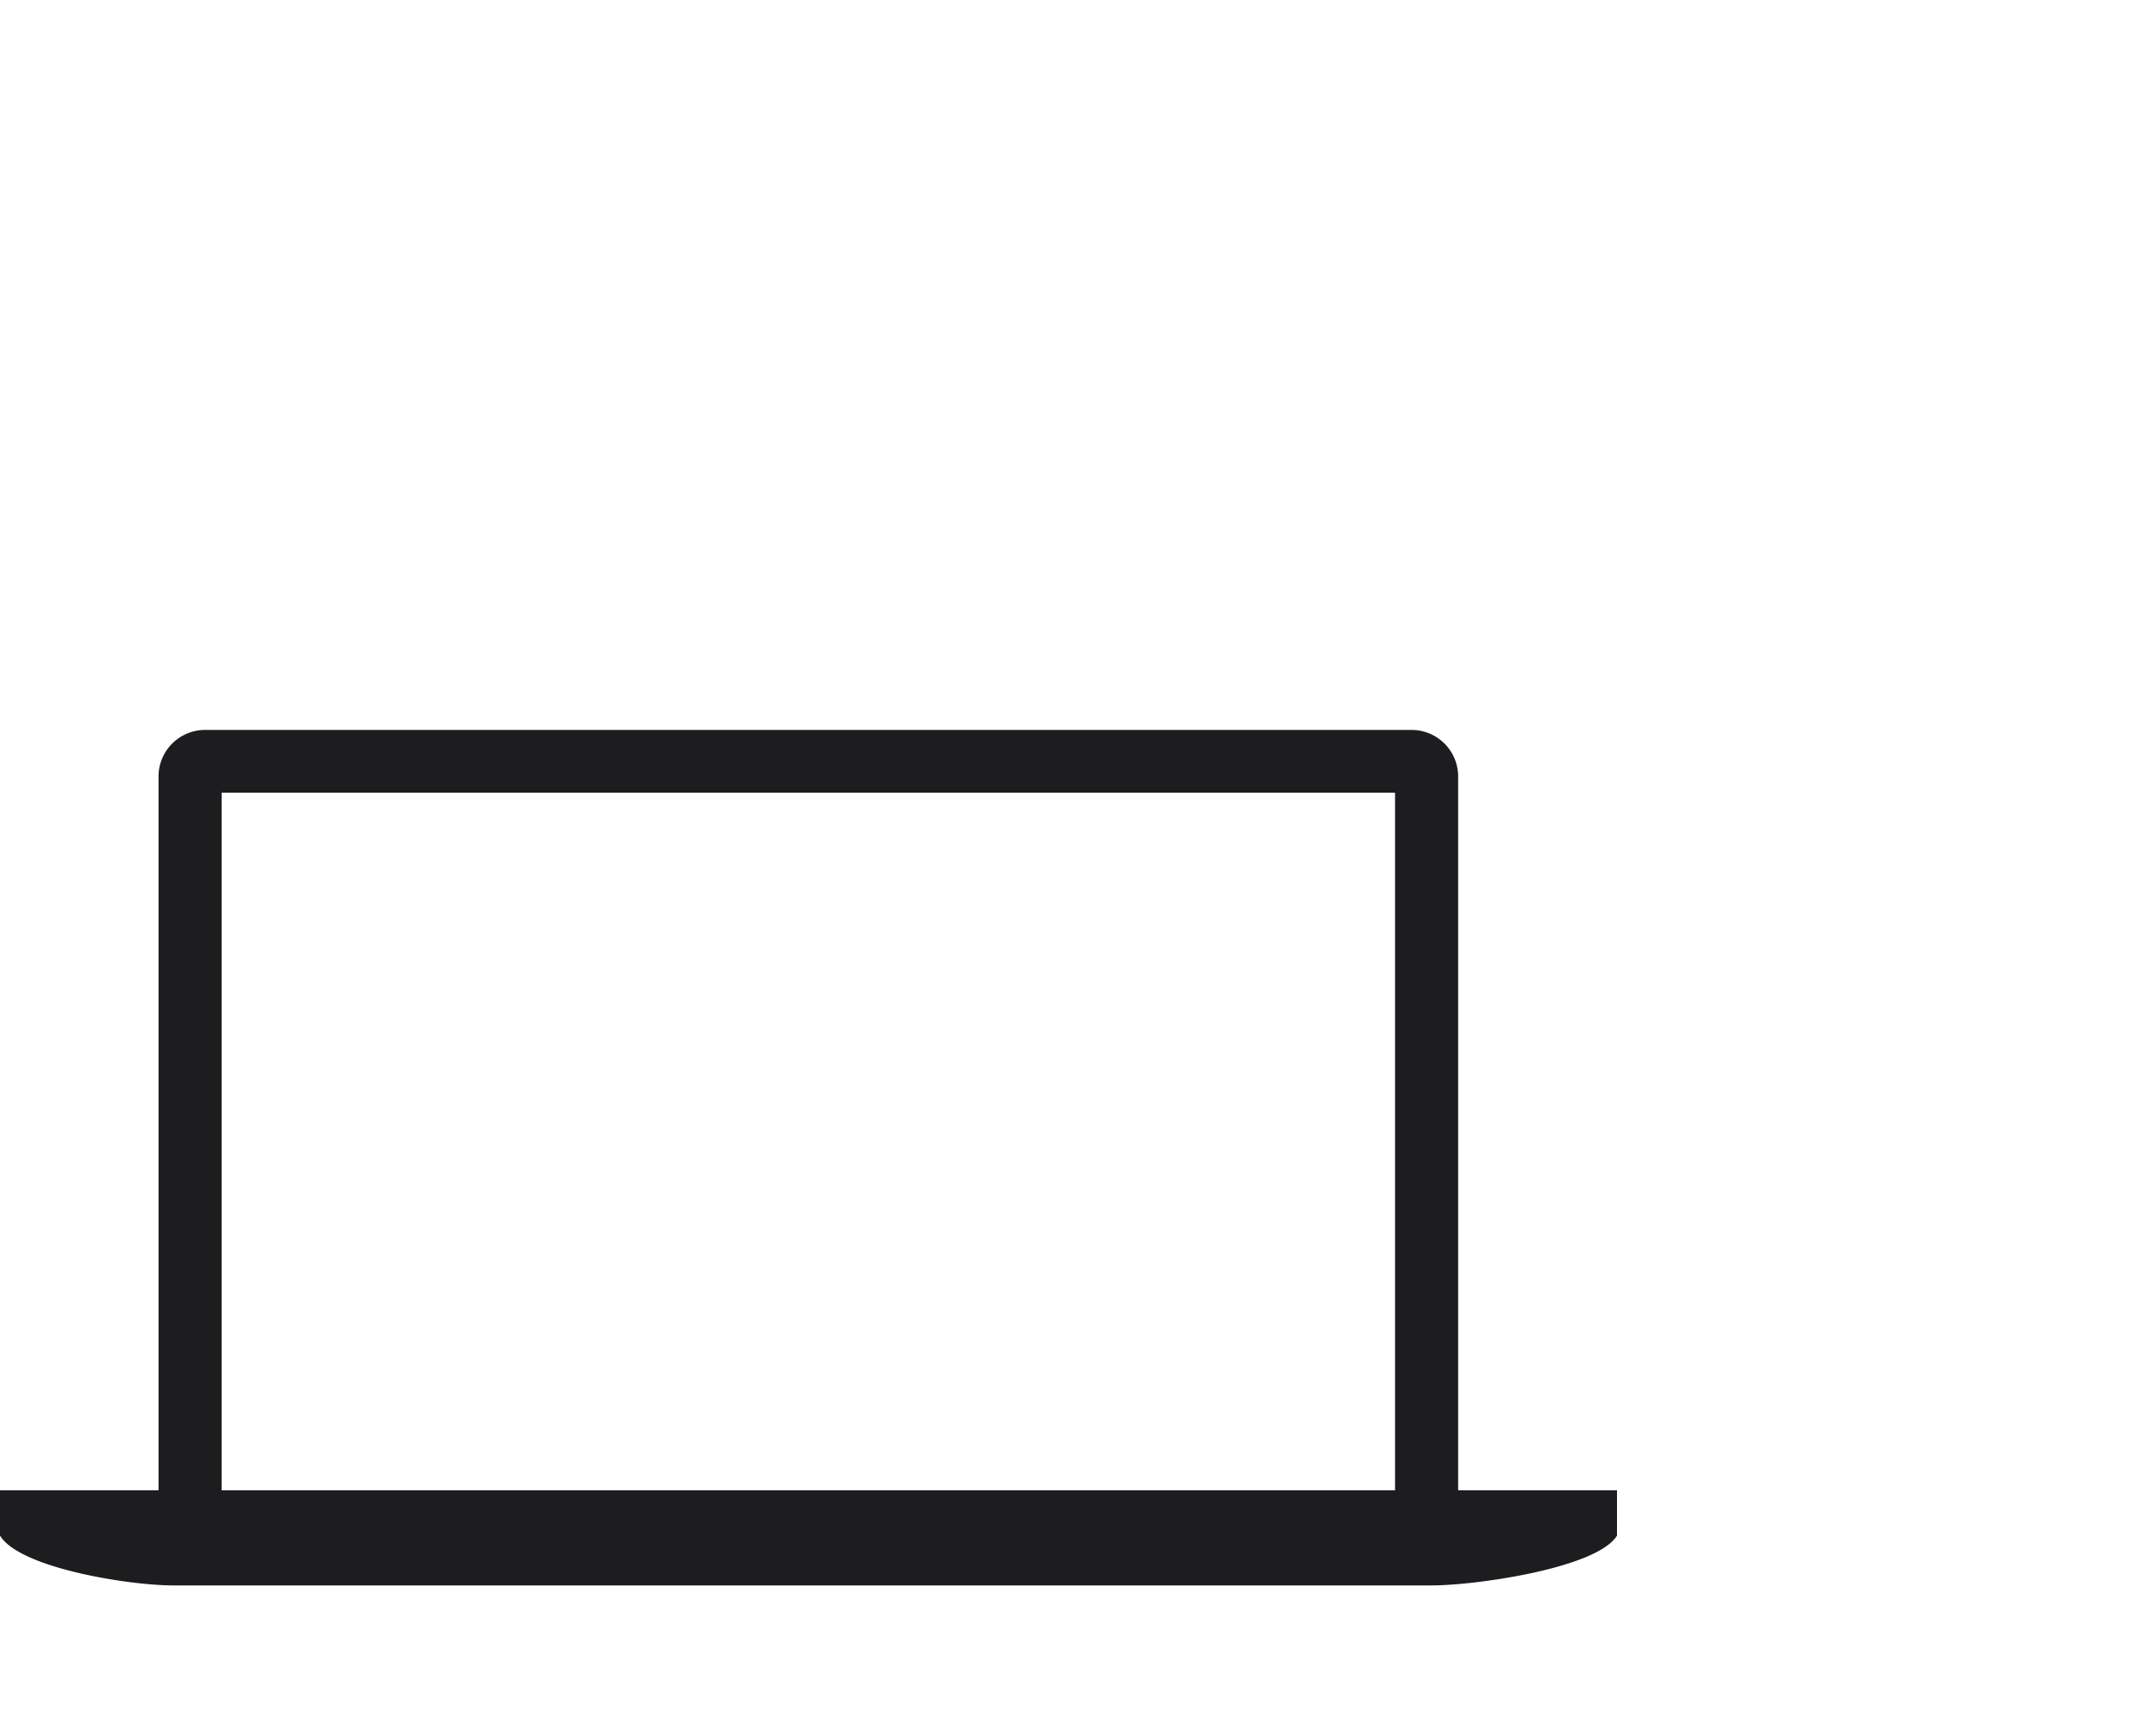 <svg xmlns="http://www.w3.org/2000/svg" viewBox="0 0 68 54"><title>macbookpro_13_large_</title><rect width="51" height="54" fill="none"/><path d="M45.99,47V24.51a1.47,1.47,0,0,0-1.45-1.49H6.49A1.47,1.47,0,0,0,5,24.47V47H0v1.43C.63,49.46,4.1,50,5.45,50H45.16c1.37,0,5.2-.54,5.84-1.57V47Zm-39-22H44V47H6.99Z" fill="#1d1d1f"/></svg>